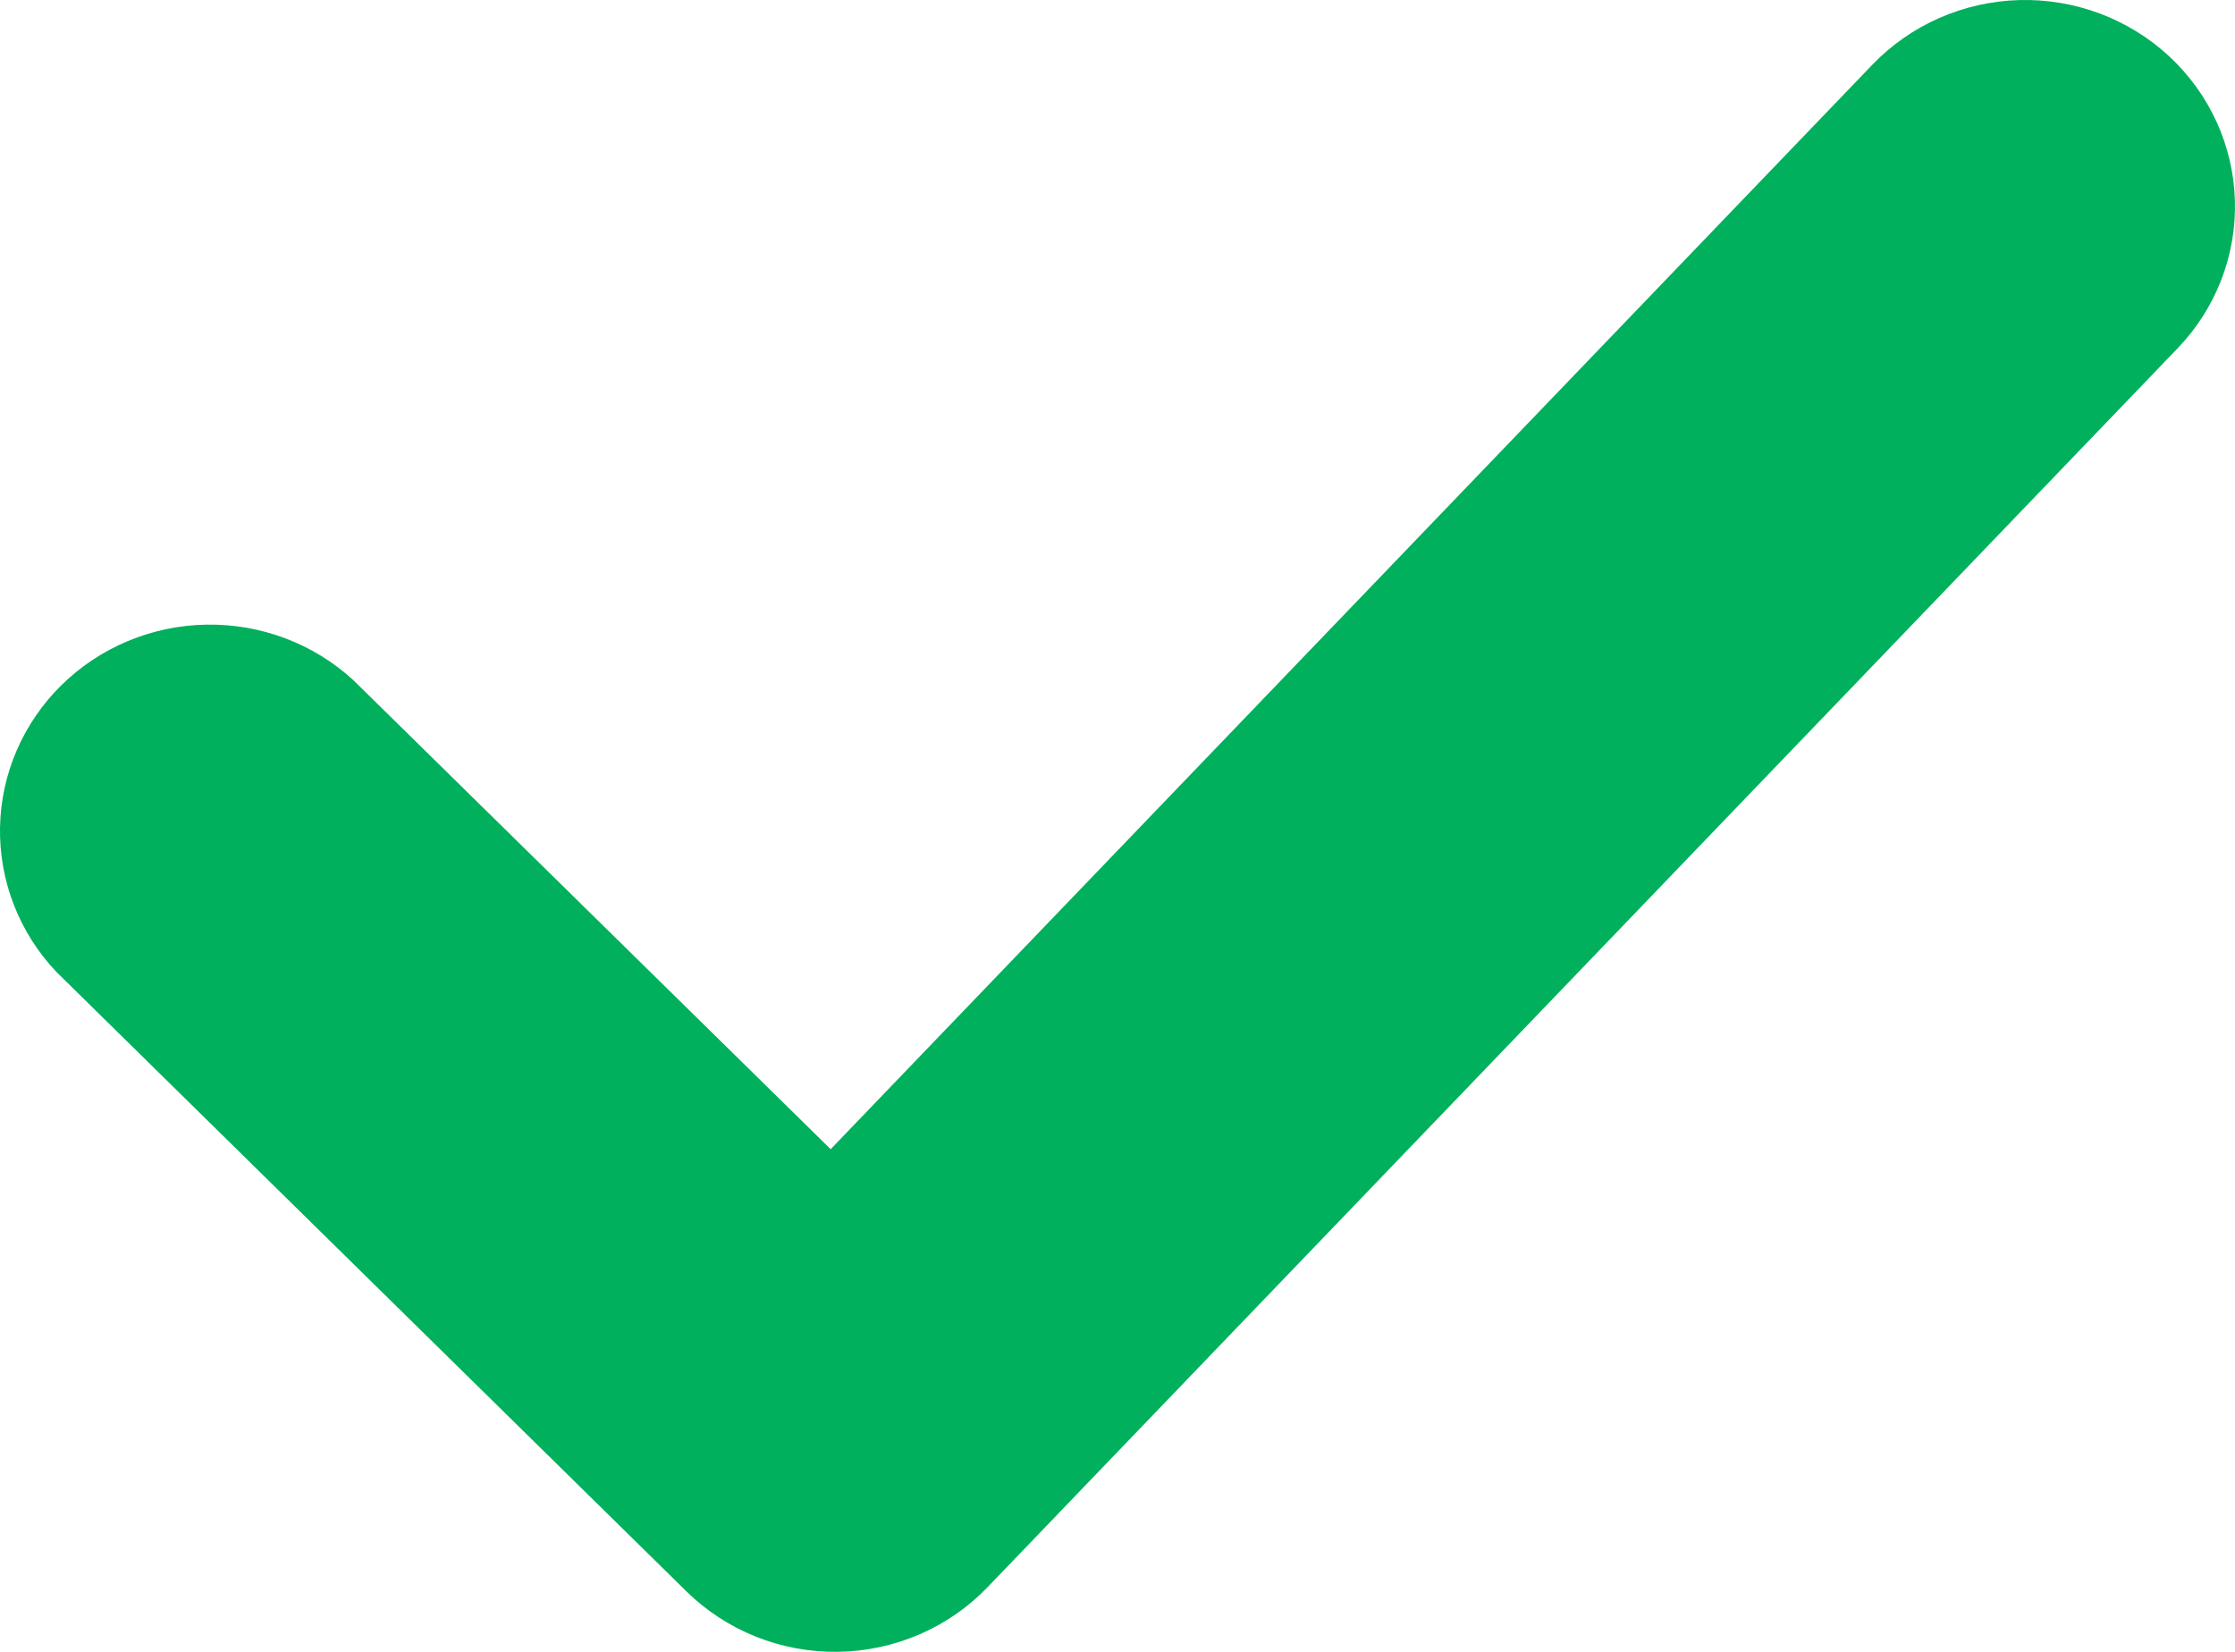 <svg width="92" height="68" viewBox="0 0 92 68" fill="none" xmlns="http://www.w3.org/2000/svg">
<path d="M89.294 2.321C90.96 3.869 91.932 6.005 91.996 8.258C92.061 10.511 91.214 12.697 89.64 14.336L40.649 65.341C39.855 66.167 38.901 66.827 37.843 67.284C36.785 67.74 35.644 67.983 34.489 67.999C33.334 68.015 32.187 67.803 31.117 67.376C30.046 66.948 29.074 66.315 28.257 65.512L2.32 40.009C0.793 38.397 -0.038 36.266 0.001 34.063C0.041 31.861 0.948 29.76 2.532 28.202C4.116 26.645 6.253 25.753 8.493 25.714C10.733 25.675 12.9 26.492 14.539 27.994L34.193 47.308L77.075 2.661C78.65 1.023 80.821 0.067 83.113 0.003C85.404 -0.06 87.627 0.773 89.294 2.321Z" fill="#00B05C"/>
</svg>
